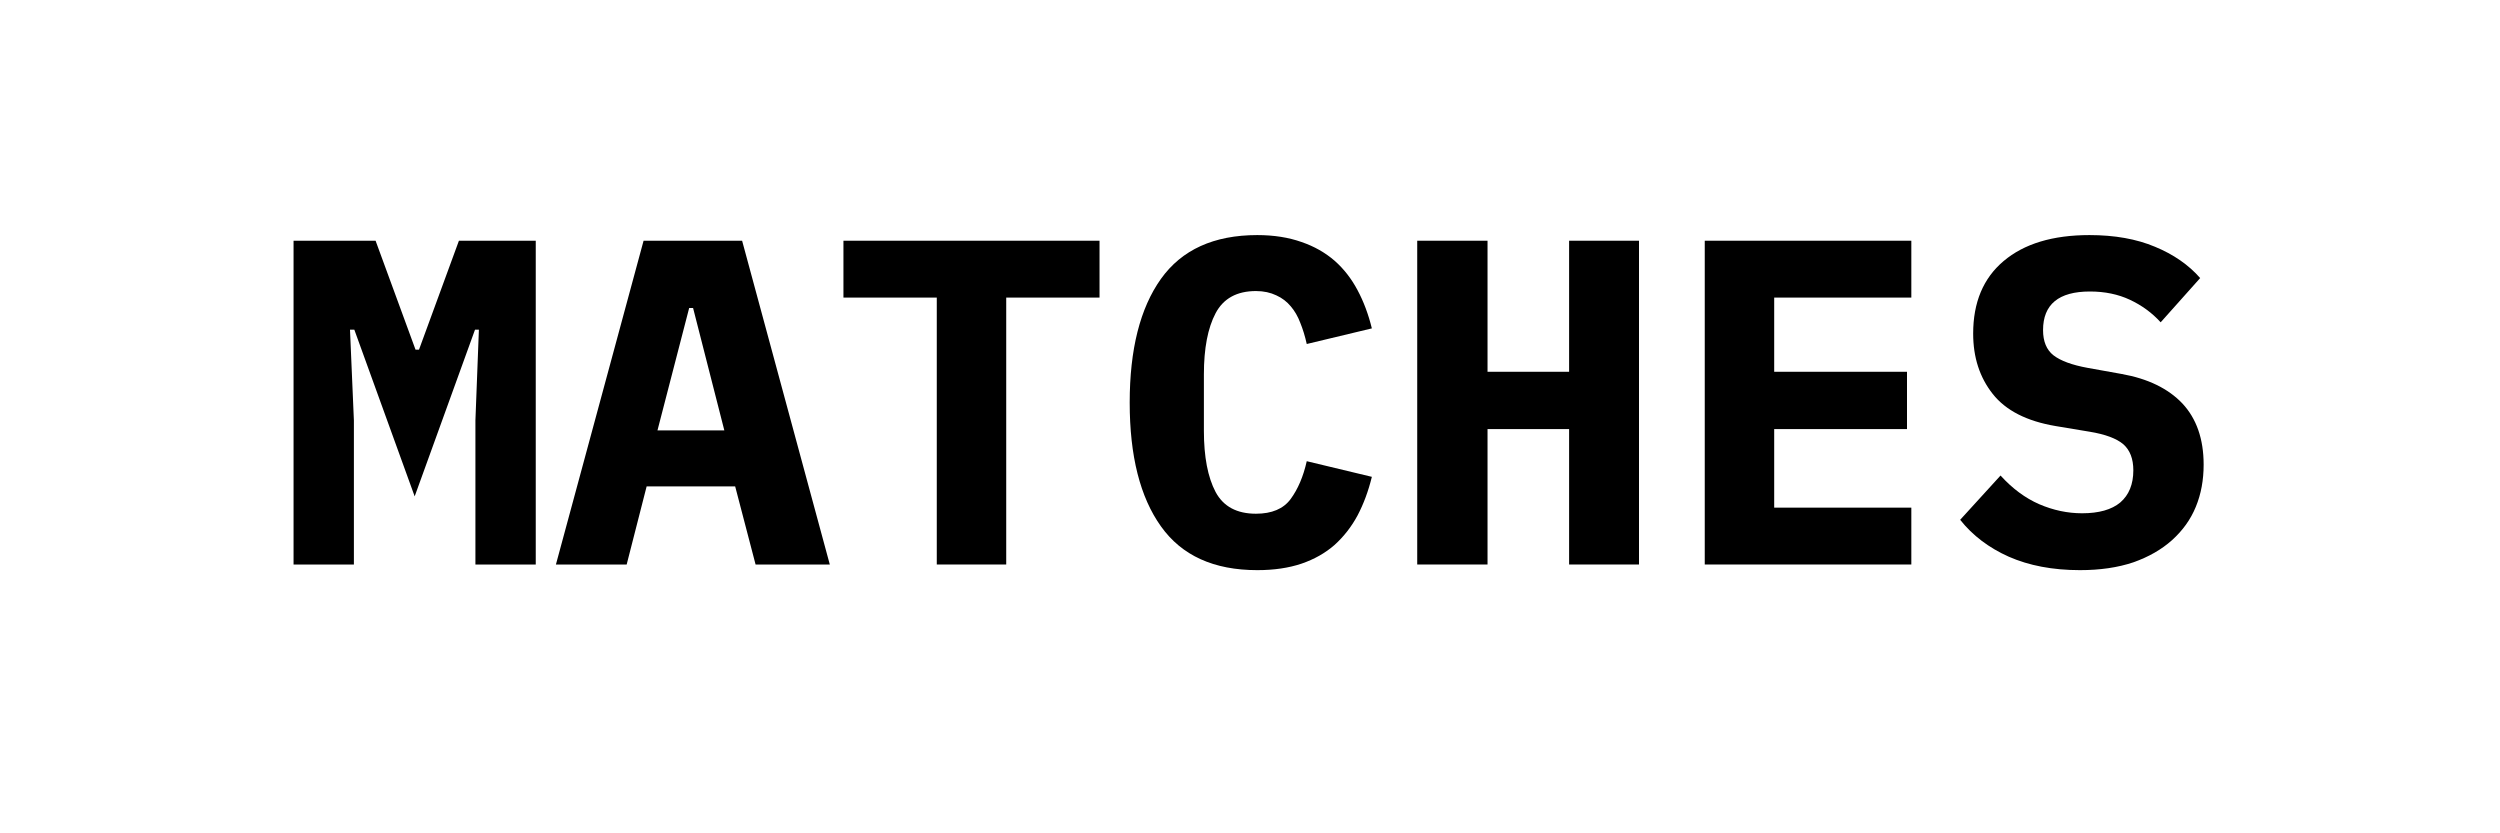 <svg xmlns="http://www.w3.org/2000/svg" xmlns:xlink="http://www.w3.org/1999/xlink" width="120" zoomAndPan="magnify" viewBox="0 0 90 30" height="40" preserveAspectRatio="xMidYMid meet" version="1.0"><defs><g/></defs><g fill="#000000" fill-opacity="1"><g transform="translate(9.912, 20.322)"><g><path d="M 7.203 -5.188 L 7.328 -8.453 L 7.188 -8.453 L 5.016 -2.453 L 2.844 -8.453 L 2.688 -8.453 L 2.828 -5.188 L 2.828 0 L 0.656 0 L 0.656 -11.656 L 3.609 -11.656 L 5.047 -7.734 L 5.172 -7.734 L 6.609 -11.656 L 9.375 -11.656 L 9.375 0 L 7.203 0 Z M 7.203 -5.188 "/></g></g></g><g fill="#000000" fill-opacity="1"><g transform="translate(19.935, 20.322)"><g><path d="M 7.266 0 L 6.531 -2.812 L 3.344 -2.812 L 2.625 0 L 0.078 0 L 3.234 -11.656 L 6.781 -11.656 L 9.938 0 Z M 5.016 -9.234 L 4.875 -9.234 L 3.734 -4.828 L 6.141 -4.828 Z M 5.016 -9.234 "/></g></g></g><g fill="#000000" fill-opacity="1"><g transform="translate(29.958, 20.322)"><g><path d="M 6.266 -9.609 L 6.266 0 L 3.766 0 L 3.766 -9.609 L 0.406 -9.609 L 0.406 -11.656 L 9.625 -11.656 L 9.625 -9.609 Z M 6.266 -9.609 "/></g></g></g><g fill="#000000" fill-opacity="1"><g transform="translate(39.981, 20.322)"><g><path d="M 5.281 0.203 C 3.719 0.203 2.562 -0.32 1.812 -1.375 C 1.062 -2.426 0.688 -3.91 0.688 -5.828 C 0.688 -7.742 1.062 -9.227 1.812 -10.281 C 2.562 -11.332 3.719 -11.859 5.281 -11.859 C 5.883 -11.859 6.414 -11.773 6.875 -11.609 C 7.332 -11.453 7.727 -11.227 8.062 -10.938 C 8.395 -10.645 8.672 -10.289 8.891 -9.875 C 9.109 -9.469 9.281 -9.008 9.406 -8.5 L 7.062 -7.938 C 7 -8.219 6.922 -8.473 6.828 -8.703 C 6.742 -8.93 6.629 -9.129 6.484 -9.297 C 6.348 -9.461 6.176 -9.594 5.969 -9.688 C 5.758 -9.789 5.516 -9.844 5.234 -9.844 C 4.547 -9.844 4.062 -9.578 3.781 -9.047 C 3.5 -8.516 3.359 -7.781 3.359 -6.844 L 3.359 -4.812 C 3.359 -3.875 3.5 -3.141 3.781 -2.609 C 4.062 -2.086 4.547 -1.828 5.234 -1.828 C 5.805 -1.828 6.223 -2.004 6.484 -2.359 C 6.742 -2.711 6.938 -3.164 7.062 -3.719 L 9.406 -3.156 C 9.281 -2.645 9.109 -2.18 8.891 -1.766 C 8.672 -1.359 8.395 -1.004 8.062 -0.703 C 7.727 -0.41 7.332 -0.188 6.875 -0.031 C 6.414 0.125 5.883 0.203 5.281 0.203 Z M 5.281 0.203 "/></g></g></g><g fill="#000000" fill-opacity="1"><g transform="translate(50.004, 20.322)"><g><path d="M 6.484 -4.875 L 3.547 -4.875 L 3.547 0 L 1.016 0 L 1.016 -11.656 L 3.547 -11.656 L 3.547 -6.938 L 6.484 -6.938 L 6.484 -11.656 L 9 -11.656 L 9 0 L 6.484 0 Z M 6.484 -4.875 "/></g></g></g><g fill="#000000" fill-opacity="1"><g transform="translate(60.027, 20.322)"><g><path d="M 1.344 0 L 1.344 -11.656 L 8.781 -11.656 L 8.781 -9.609 L 3.844 -9.609 L 3.844 -6.938 L 8.625 -6.938 L 8.625 -4.875 L 3.844 -4.875 L 3.844 -2.047 L 8.781 -2.047 L 8.781 0 Z M 1.344 0 "/></g></g></g><g fill="#000000" fill-opacity="1"><g transform="translate(70.05, 20.322)"><g><path d="M 4.828 0.203 C 3.848 0.203 2.992 0.039 2.266 -0.281 C 1.547 -0.602 0.961 -1.047 0.516 -1.609 L 1.969 -3.203 C 2.395 -2.734 2.859 -2.391 3.359 -2.172 C 3.867 -1.953 4.383 -1.844 4.906 -1.844 C 5.508 -1.844 5.969 -1.973 6.281 -2.234 C 6.594 -2.504 6.75 -2.891 6.75 -3.391 C 6.75 -3.805 6.629 -4.117 6.391 -4.328 C 6.148 -4.535 5.742 -4.688 5.172 -4.781 L 3.953 -4.984 C 2.91 -5.16 2.156 -5.547 1.688 -6.141 C 1.219 -6.734 0.984 -7.457 0.984 -8.312 C 0.984 -9.438 1.348 -10.305 2.078 -10.922 C 2.816 -11.547 3.848 -11.859 5.172 -11.859 C 6.078 -11.859 6.863 -11.719 7.531 -11.438 C 8.195 -11.164 8.738 -10.789 9.156 -10.312 L 7.734 -8.719 C 7.422 -9.062 7.051 -9.332 6.625 -9.531 C 6.207 -9.727 5.727 -9.828 5.188 -9.828 C 4.062 -9.828 3.5 -9.363 3.5 -8.438 C 3.5 -8.031 3.625 -7.727 3.875 -7.531 C 4.133 -7.332 4.547 -7.18 5.109 -7.078 L 6.328 -6.859 C 7.273 -6.691 8.004 -6.336 8.516 -5.797 C 9.023 -5.254 9.281 -4.52 9.281 -3.594 C 9.281 -3.039 9.188 -2.535 9 -2.078 C 8.812 -1.617 8.523 -1.219 8.141 -0.875 C 7.766 -0.539 7.301 -0.273 6.75 -0.078 C 6.195 0.109 5.555 0.203 4.828 0.203 Z M 4.828 0.203 "/></g></g></g></svg>